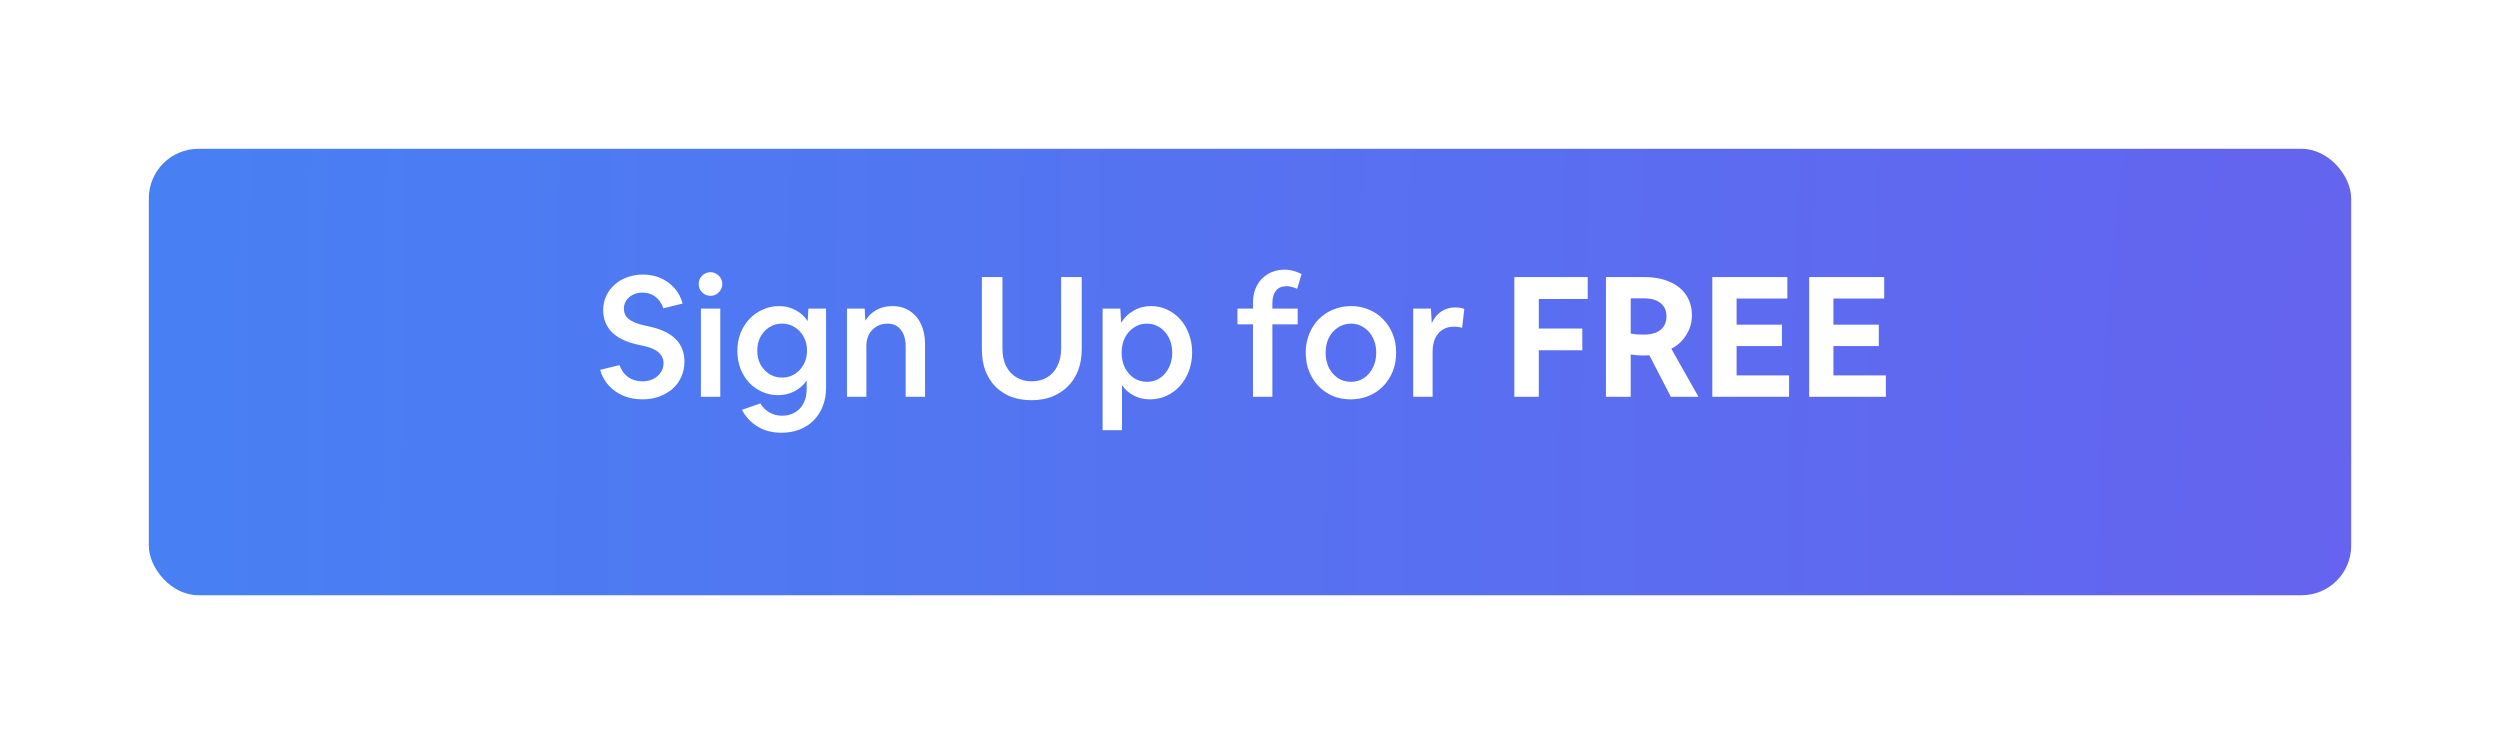 <svg width="252" height="75" viewBox="0 0 252 75" fill="none" xmlns="http://www.w3.org/2000/svg">
<g filter="url(#filter0_d)">
<rect x="15" y="11" width="222" height="45" rx="5" fill="url(#paint0_radial)"/>
</g>
<path d="M64.743 40.255C64.063 40.255 63.428 40.136 62.839 39.898C62.261 39.649 61.768 39.303 61.36 38.861C60.952 38.419 60.663 37.892 60.493 37.28L62.448 36.804C62.629 37.325 62.918 37.728 63.315 38.011C63.712 38.294 64.193 38.436 64.76 38.436C65.168 38.436 65.531 38.357 65.848 38.198C66.165 38.039 66.415 37.824 66.596 37.552C66.789 37.28 66.885 36.968 66.885 36.617C66.885 36.186 66.726 35.829 66.409 35.546C66.103 35.251 65.616 35.03 64.947 34.883L64.318 34.747C63.117 34.486 62.227 34.056 61.649 33.455C61.082 32.854 60.799 32.123 60.799 31.262C60.799 30.741 60.901 30.265 61.105 29.834C61.309 29.392 61.592 29.012 61.955 28.695C62.318 28.366 62.743 28.117 63.23 27.947C63.717 27.766 64.244 27.675 64.811 27.675C65.457 27.675 66.052 27.794 66.596 28.032C67.14 28.27 67.605 28.61 67.99 29.052C68.375 29.483 68.647 29.998 68.806 30.599L66.868 31.075C66.687 30.565 66.415 30.174 66.052 29.902C65.689 29.63 65.259 29.494 64.76 29.494C64.397 29.494 64.074 29.568 63.791 29.715C63.519 29.851 63.298 30.044 63.128 30.293C62.969 30.531 62.89 30.803 62.89 31.109C62.89 31.551 63.054 31.902 63.383 32.163C63.712 32.424 64.216 32.633 64.896 32.792L65.525 32.928C67.837 33.449 68.993 34.622 68.993 36.447C68.993 37.002 68.885 37.518 68.67 37.994C68.466 38.459 68.171 38.861 67.786 39.201C67.401 39.53 66.947 39.79 66.426 39.983C65.916 40.164 65.355 40.255 64.743 40.255ZM72.809 28.627C72.809 28.842 72.752 29.041 72.639 29.222C72.537 29.403 72.395 29.551 72.214 29.664C72.032 29.766 71.834 29.817 71.619 29.817C71.403 29.817 71.205 29.766 71.024 29.664C70.842 29.551 70.695 29.403 70.582 29.222C70.48 29.041 70.429 28.842 70.429 28.627C70.429 28.412 70.48 28.213 70.582 28.032C70.695 27.851 70.842 27.709 71.024 27.607C71.205 27.494 71.403 27.437 71.619 27.437C71.834 27.437 72.032 27.494 72.214 27.607C72.395 27.709 72.537 27.851 72.639 28.032C72.752 28.213 72.809 28.412 72.809 28.627ZM70.65 40V31.109H72.605V40H70.65ZM78.423 39.83C77.845 39.83 77.307 39.717 76.808 39.49C76.309 39.263 75.873 38.952 75.499 38.555C75.125 38.147 74.836 37.677 74.632 37.144C74.428 36.6 74.326 36.011 74.326 35.376C74.326 34.741 74.428 34.152 74.632 33.608C74.847 33.053 75.148 32.571 75.533 32.163C75.918 31.755 76.366 31.438 76.876 31.211C77.386 30.973 77.936 30.854 78.525 30.854C79.137 30.854 79.692 30.99 80.191 31.262C80.701 31.523 81.109 31.891 81.415 32.367L81.483 31.109H83.268V39.065C83.268 39.745 83.16 40.363 82.945 40.918C82.73 41.485 82.424 41.966 82.027 42.363C81.63 42.771 81.154 43.083 80.599 43.298C80.055 43.513 79.443 43.621 78.763 43.621C77.856 43.621 77.063 43.417 76.383 43.009C75.703 42.601 75.17 42.034 74.785 41.309L76.638 40.663C76.887 41.071 77.199 41.377 77.573 41.581C77.947 41.796 78.366 41.904 78.831 41.904C79.33 41.904 79.766 41.791 80.14 41.564C80.514 41.349 80.803 41.037 81.007 40.629C81.211 40.232 81.313 39.762 81.313 39.218V38.368C80.996 38.821 80.588 39.178 80.089 39.439C79.59 39.7 79.035 39.83 78.423 39.83ZM78.831 38.062C79.307 38.062 79.732 37.943 80.106 37.705C80.491 37.467 80.792 37.144 81.007 36.736C81.234 36.328 81.347 35.863 81.347 35.342C81.347 34.821 81.234 34.356 81.007 33.948C80.792 33.54 80.491 33.217 80.106 32.979C79.732 32.741 79.307 32.622 78.831 32.622C78.355 32.622 77.93 32.741 77.556 32.979C77.182 33.217 76.882 33.54 76.655 33.948C76.44 34.356 76.332 34.821 76.332 35.342C76.332 35.863 76.44 36.328 76.655 36.736C76.882 37.144 77.182 37.467 77.556 37.705C77.93 37.943 78.355 38.062 78.831 38.062ZM85.375 40V31.109H87.16L87.228 32.333C87.489 31.88 87.852 31.523 88.316 31.262C88.792 30.99 89.336 30.854 89.948 30.854C90.617 30.854 91.195 31.013 91.682 31.33C92.181 31.647 92.566 32.095 92.838 32.673C93.11 33.251 93.246 33.931 93.246 34.713V40H91.291V34.934C91.291 34.209 91.127 33.642 90.798 33.234C90.481 32.826 90.033 32.622 89.455 32.622C89.047 32.622 88.679 32.718 88.35 32.911C88.033 33.104 87.784 33.364 87.602 33.693C87.421 34.022 87.33 34.401 87.33 34.832V40H85.375ZM103.97 40.34C103.199 40.34 102.508 40.221 101.896 39.983C101.284 39.745 100.757 39.399 100.315 38.946C99.884 38.493 99.55 37.954 99.312 37.331C99.085 36.696 98.972 35.988 98.972 35.206V27.93H101.046V35.121C101.046 35.801 101.165 36.39 101.403 36.889C101.652 37.376 101.998 37.756 102.44 38.028C102.882 38.3 103.403 38.436 104.004 38.436C104.605 38.436 105.126 38.3 105.568 38.028C106.01 37.756 106.35 37.376 106.588 36.889C106.837 36.39 106.962 35.801 106.962 35.121V27.93H109.036V35.206C109.036 35.988 108.917 36.696 108.679 37.331C108.441 37.954 108.095 38.493 107.642 38.946C107.2 39.388 106.667 39.734 106.044 39.983C105.432 40.221 104.741 40.34 103.97 40.34ZM111.141 43.366V31.109H112.926L113.011 32.537C113.328 32.016 113.748 31.608 114.269 31.313C114.79 31.007 115.374 30.854 116.02 30.854C116.609 30.854 117.153 30.973 117.652 31.211C118.162 31.449 118.604 31.778 118.978 32.197C119.352 32.616 119.641 33.109 119.845 33.676C120.06 34.243 120.168 34.855 120.168 35.512C120.168 36.181 120.06 36.804 119.845 37.382C119.63 37.96 119.329 38.464 118.944 38.895C118.559 39.326 118.105 39.66 117.584 39.898C117.074 40.136 116.519 40.255 115.918 40.255C115.329 40.255 114.79 40.13 114.303 39.881C113.816 39.632 113.413 39.28 113.096 38.827V43.366H111.141ZM115.612 38.487C116.099 38.487 116.536 38.362 116.921 38.113C117.306 37.852 117.607 37.501 117.822 37.059C118.049 36.617 118.162 36.113 118.162 35.546C118.162 34.979 118.049 34.481 117.822 34.05C117.607 33.608 117.306 33.262 116.921 33.013C116.536 32.752 116.099 32.622 115.612 32.622C115.125 32.622 114.688 32.752 114.303 33.013C113.918 33.262 113.612 33.608 113.385 34.05C113.17 34.481 113.062 34.979 113.062 35.546C113.062 36.113 113.17 36.617 113.385 37.059C113.612 37.501 113.918 37.852 114.303 38.113C114.688 38.362 115.125 38.487 115.612 38.487ZM126.3 40V32.69H124.736V31.109H126.3V30.48C126.3 29.823 126.436 29.25 126.708 28.763C126.98 28.264 127.354 27.879 127.83 27.607C128.306 27.324 128.85 27.182 129.462 27.182C129.814 27.182 130.131 27.227 130.414 27.318C130.709 27.397 130.97 27.499 131.196 27.624L130.754 29.12C130.607 29.041 130.437 28.978 130.244 28.933C130.063 28.876 129.882 28.848 129.7 28.848C129.213 28.848 128.85 29.001 128.612 29.307C128.374 29.602 128.255 30.027 128.255 30.582V31.109H130.805V32.69H128.255V40H126.3ZM136.14 40.255C135.494 40.255 134.893 40.142 134.338 39.915C133.794 39.677 133.318 39.348 132.91 38.929C132.502 38.498 132.185 38 131.958 37.433C131.731 36.855 131.618 36.226 131.618 35.546C131.618 34.877 131.731 34.26 131.958 33.693C132.185 33.115 132.502 32.616 132.91 32.197C133.329 31.766 133.817 31.438 134.372 31.211C134.939 30.973 135.551 30.854 136.208 30.854C136.854 30.854 137.449 30.973 137.993 31.211C138.548 31.438 139.03 31.766 139.438 32.197C139.846 32.616 140.163 33.109 140.39 33.676C140.617 34.243 140.73 34.866 140.73 35.546C140.73 36.226 140.617 36.855 140.39 37.433C140.163 38 139.84 38.498 139.421 38.929C139.013 39.348 138.526 39.677 137.959 39.915C137.404 40.142 136.797 40.255 136.14 40.255ZM136.174 38.487C136.661 38.487 137.098 38.362 137.483 38.113C137.868 37.852 138.169 37.501 138.384 37.059C138.611 36.617 138.724 36.113 138.724 35.546C138.724 34.979 138.611 34.481 138.384 34.05C138.169 33.608 137.868 33.262 137.483 33.013C137.098 32.752 136.661 32.622 136.174 32.622C135.687 32.622 135.25 32.752 134.865 33.013C134.48 33.262 134.174 33.608 133.947 34.05C133.732 34.481 133.624 34.979 133.624 35.546C133.624 36.113 133.732 36.617 133.947 37.059C134.174 37.501 134.48 37.852 134.865 38.113C135.25 38.362 135.687 38.487 136.174 38.487ZM142.451 40V31.109H144.236L144.321 32.571C144.548 32.072 144.86 31.687 145.256 31.415C145.664 31.132 146.14 30.99 146.684 30.99C146.854 30.99 147.019 31.001 147.177 31.024C147.336 31.047 147.478 31.086 147.602 31.143L147.381 33.047C147.257 33.002 147.126 32.973 146.99 32.962C146.854 32.939 146.718 32.928 146.582 32.928C145.902 32.928 145.37 33.155 144.984 33.608C144.599 34.061 144.406 34.69 144.406 35.495V40H142.451ZM152.646 40V27.93H160.041V30.14H155.111V33.115H159.497V35.308H155.111V40H152.646ZM161.876 40V27.93H165.752C166.738 27.93 167.588 28.089 168.302 28.406C169.028 28.712 169.583 29.16 169.968 29.749C170.354 30.327 170.546 31.013 170.546 31.806C170.546 32.271 170.461 32.718 170.291 33.149C170.121 33.568 169.883 33.954 169.577 34.305C169.271 34.645 168.903 34.928 168.472 35.155L171.209 40H168.421L166.262 35.818C166.047 35.829 165.815 35.835 165.565 35.835C165.203 35.835 164.806 35.801 164.375 35.733V40H161.876ZM164.375 30.072V33.625C164.591 33.659 164.806 33.687 165.021 33.71C165.237 33.721 165.463 33.727 165.701 33.727C166.427 33.727 166.988 33.568 167.384 33.251C167.781 32.922 167.979 32.469 167.979 31.891C167.979 31.313 167.781 30.865 167.384 30.548C166.988 30.231 166.427 30.072 165.701 30.072H164.375ZM172.601 40V27.93H180.166V30.089H175.049V32.724H179.622V34.883H175.049V37.841H180.336V40H172.601ZM182.363 40V27.93H189.928V30.089H184.811V32.724H189.384V34.883H184.811V37.841H190.098V40H182.363Z" fill="white"/>
<defs>
<filter id="filter0_d" x="0" y="0" width="252" height="75" filterUnits="userSpaceOnUse" color-interpolation-filters="sRGB">
<feFlood flood-opacity="0" result="BackgroundImageFix"/>
<feColorMatrix in="SourceAlpha" type="matrix" values="0 0 0 0 0 0 0 0 0 0 0 0 0 0 0 0 0 0 127 0"/>
<feOffset dy="4"/>
<feGaussianBlur stdDeviation="7.5"/>
<feColorMatrix type="matrix" values="0 0 0 0 0 0 0 0 0 0 0 0 0 0 0 0 0 0 0.05 0"/>
<feBlend mode="normal" in2="BackgroundImageFix" result="effect1_dropShadow"/>
<feBlend mode="normal" in="SourceGraphic" in2="effect1_dropShadow" result="shape"/>
</filter>
<radialGradient id="paint0_radial" cx="0" cy="0" r="1" gradientUnits="userSpaceOnUse" gradientTransform="translate(240.208 53.75) rotate(179.518) scale(267.564 1014.54)">
<stop stop-color="#6563EF"/>
<stop offset="1" stop-color="#4285F4"/>
</radialGradient>
</defs>
</svg>

